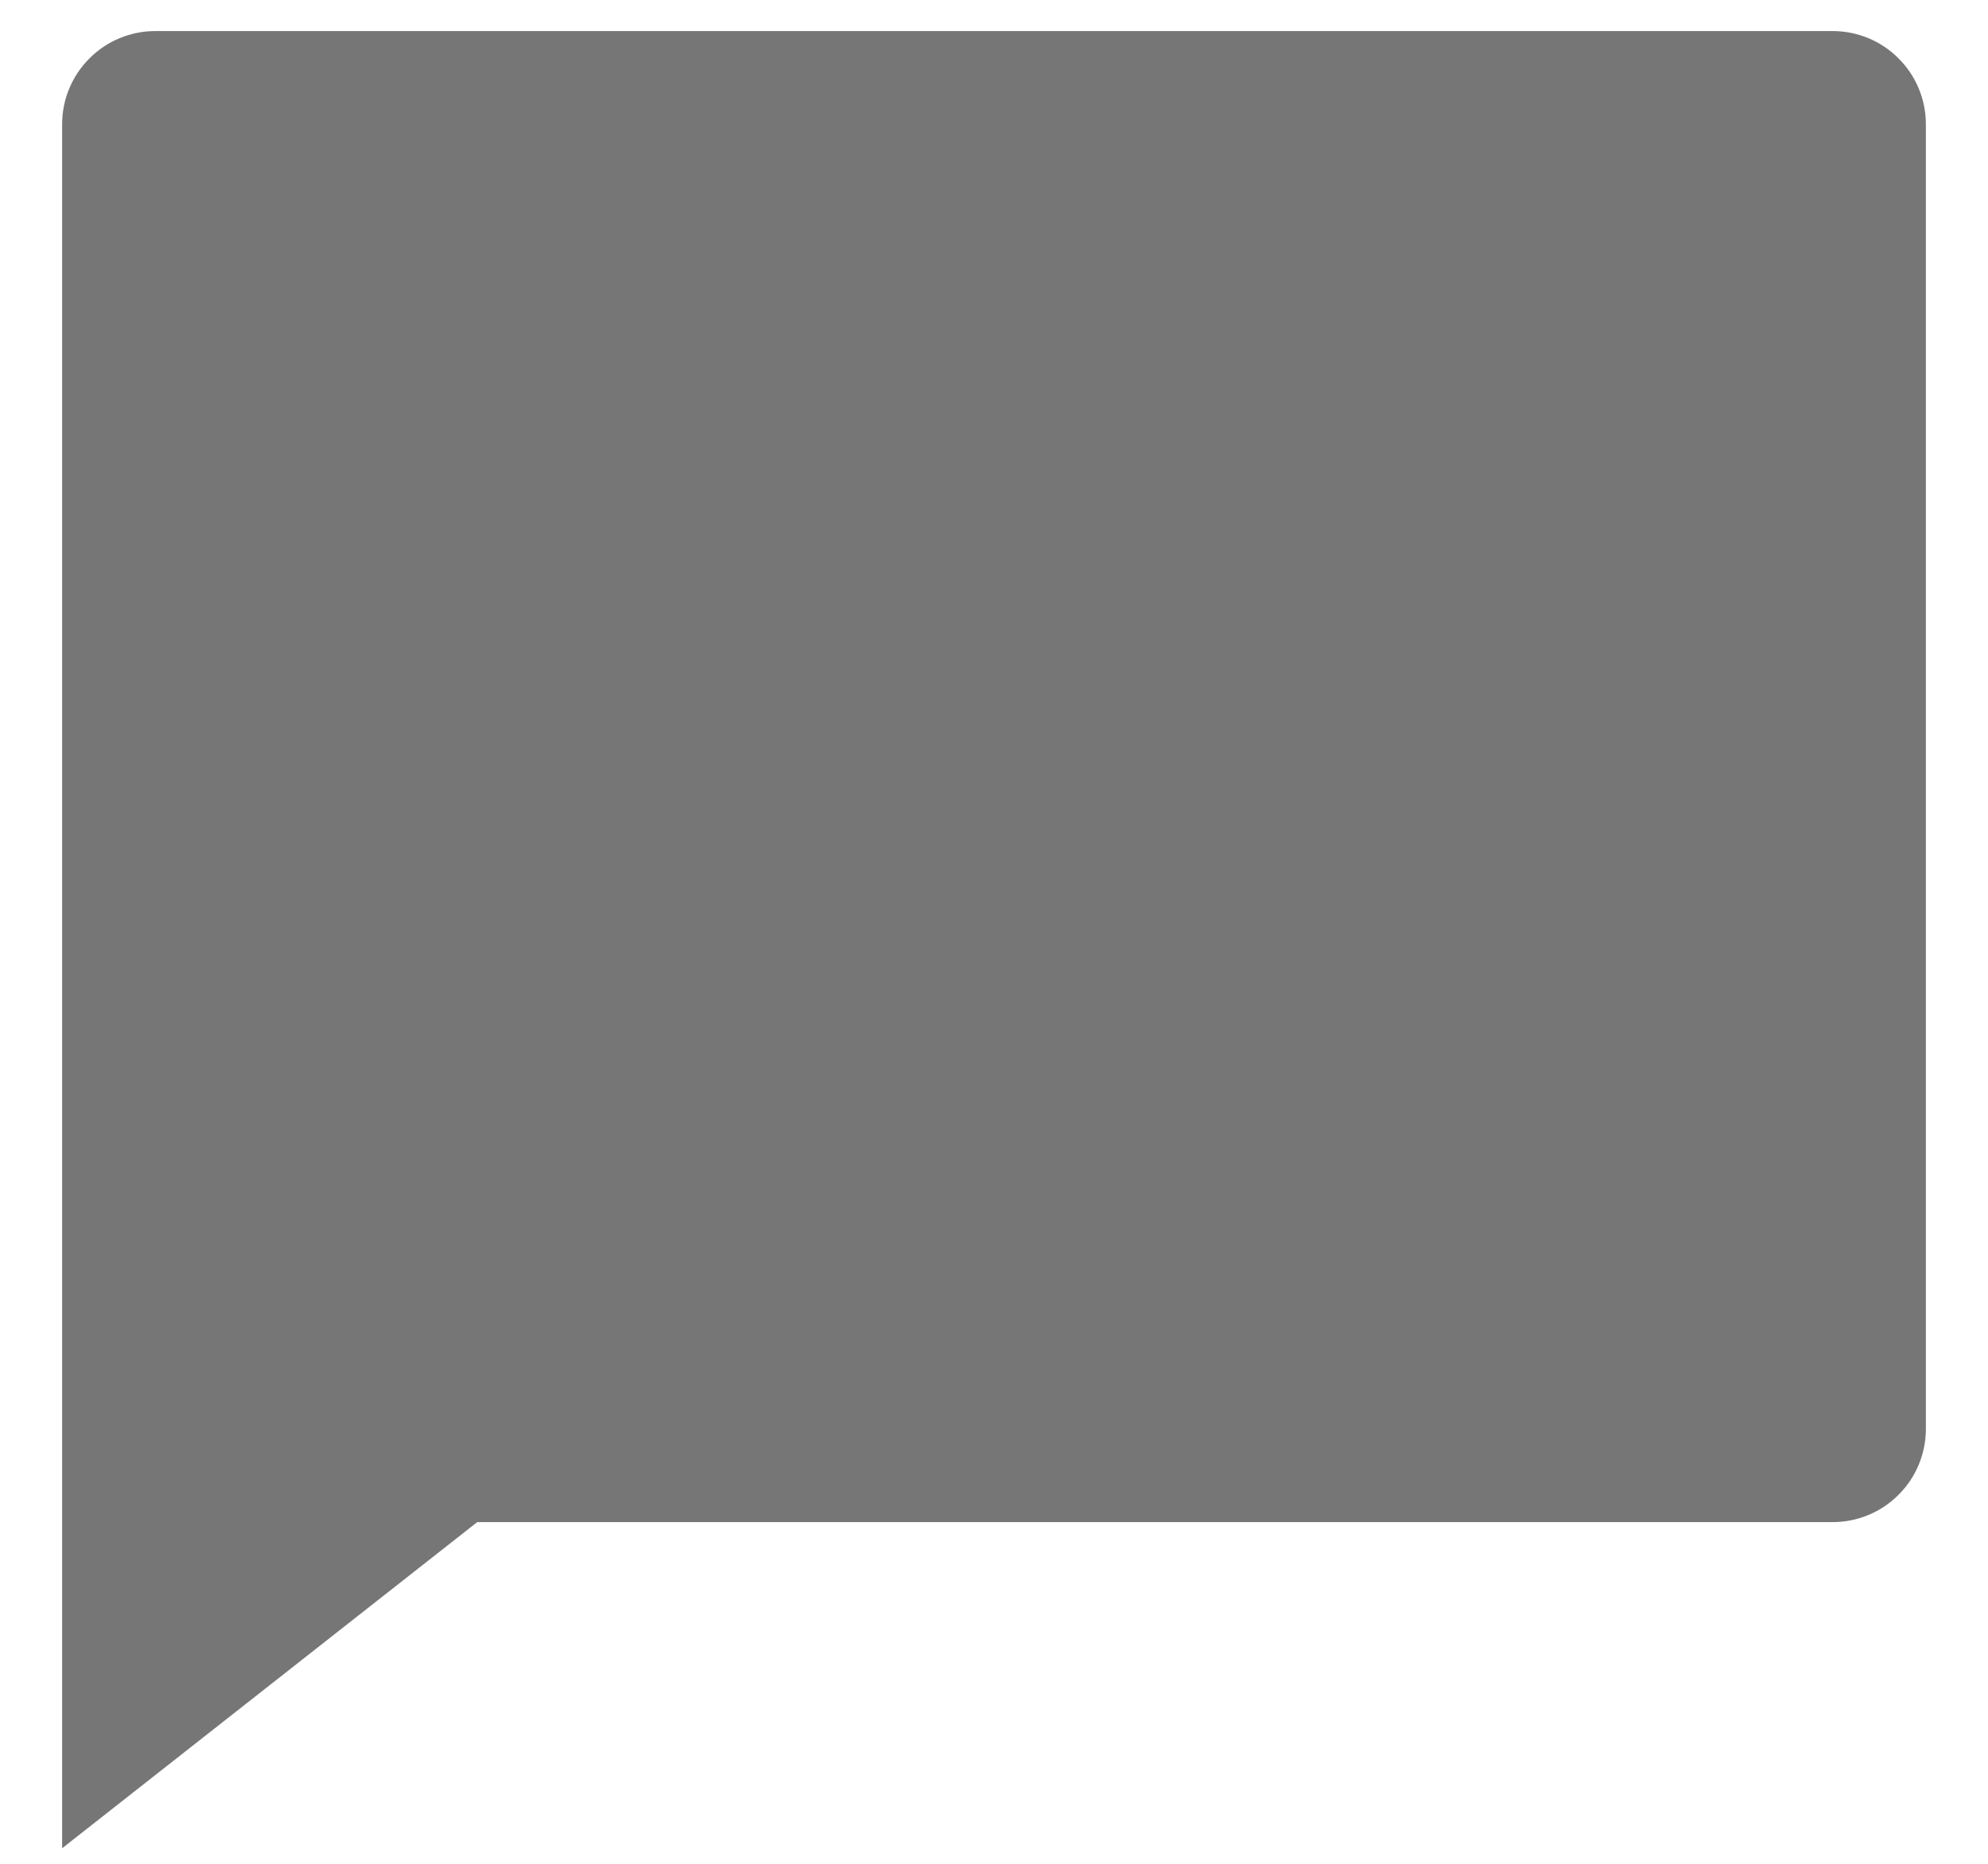 <svg width="16" height="15" viewBox="0 0 16 15" fill="none" xmlns="http://www.w3.org/2000/svg">
<path d="M3.841 12.25L0.5 14.875V1C0.5 0.801 0.579 0.61 0.72 0.47C0.86 0.329 1.051 0.25 1.25 0.25H14.75C14.949 0.25 15.14 0.329 15.28 0.47C15.421 0.61 15.5 0.801 15.5 1V11.5C15.5 11.699 15.421 11.89 15.28 12.03C15.14 12.171 14.949 12.25 14.75 12.25H3.841Z" fill="#767676"/>
</svg>
